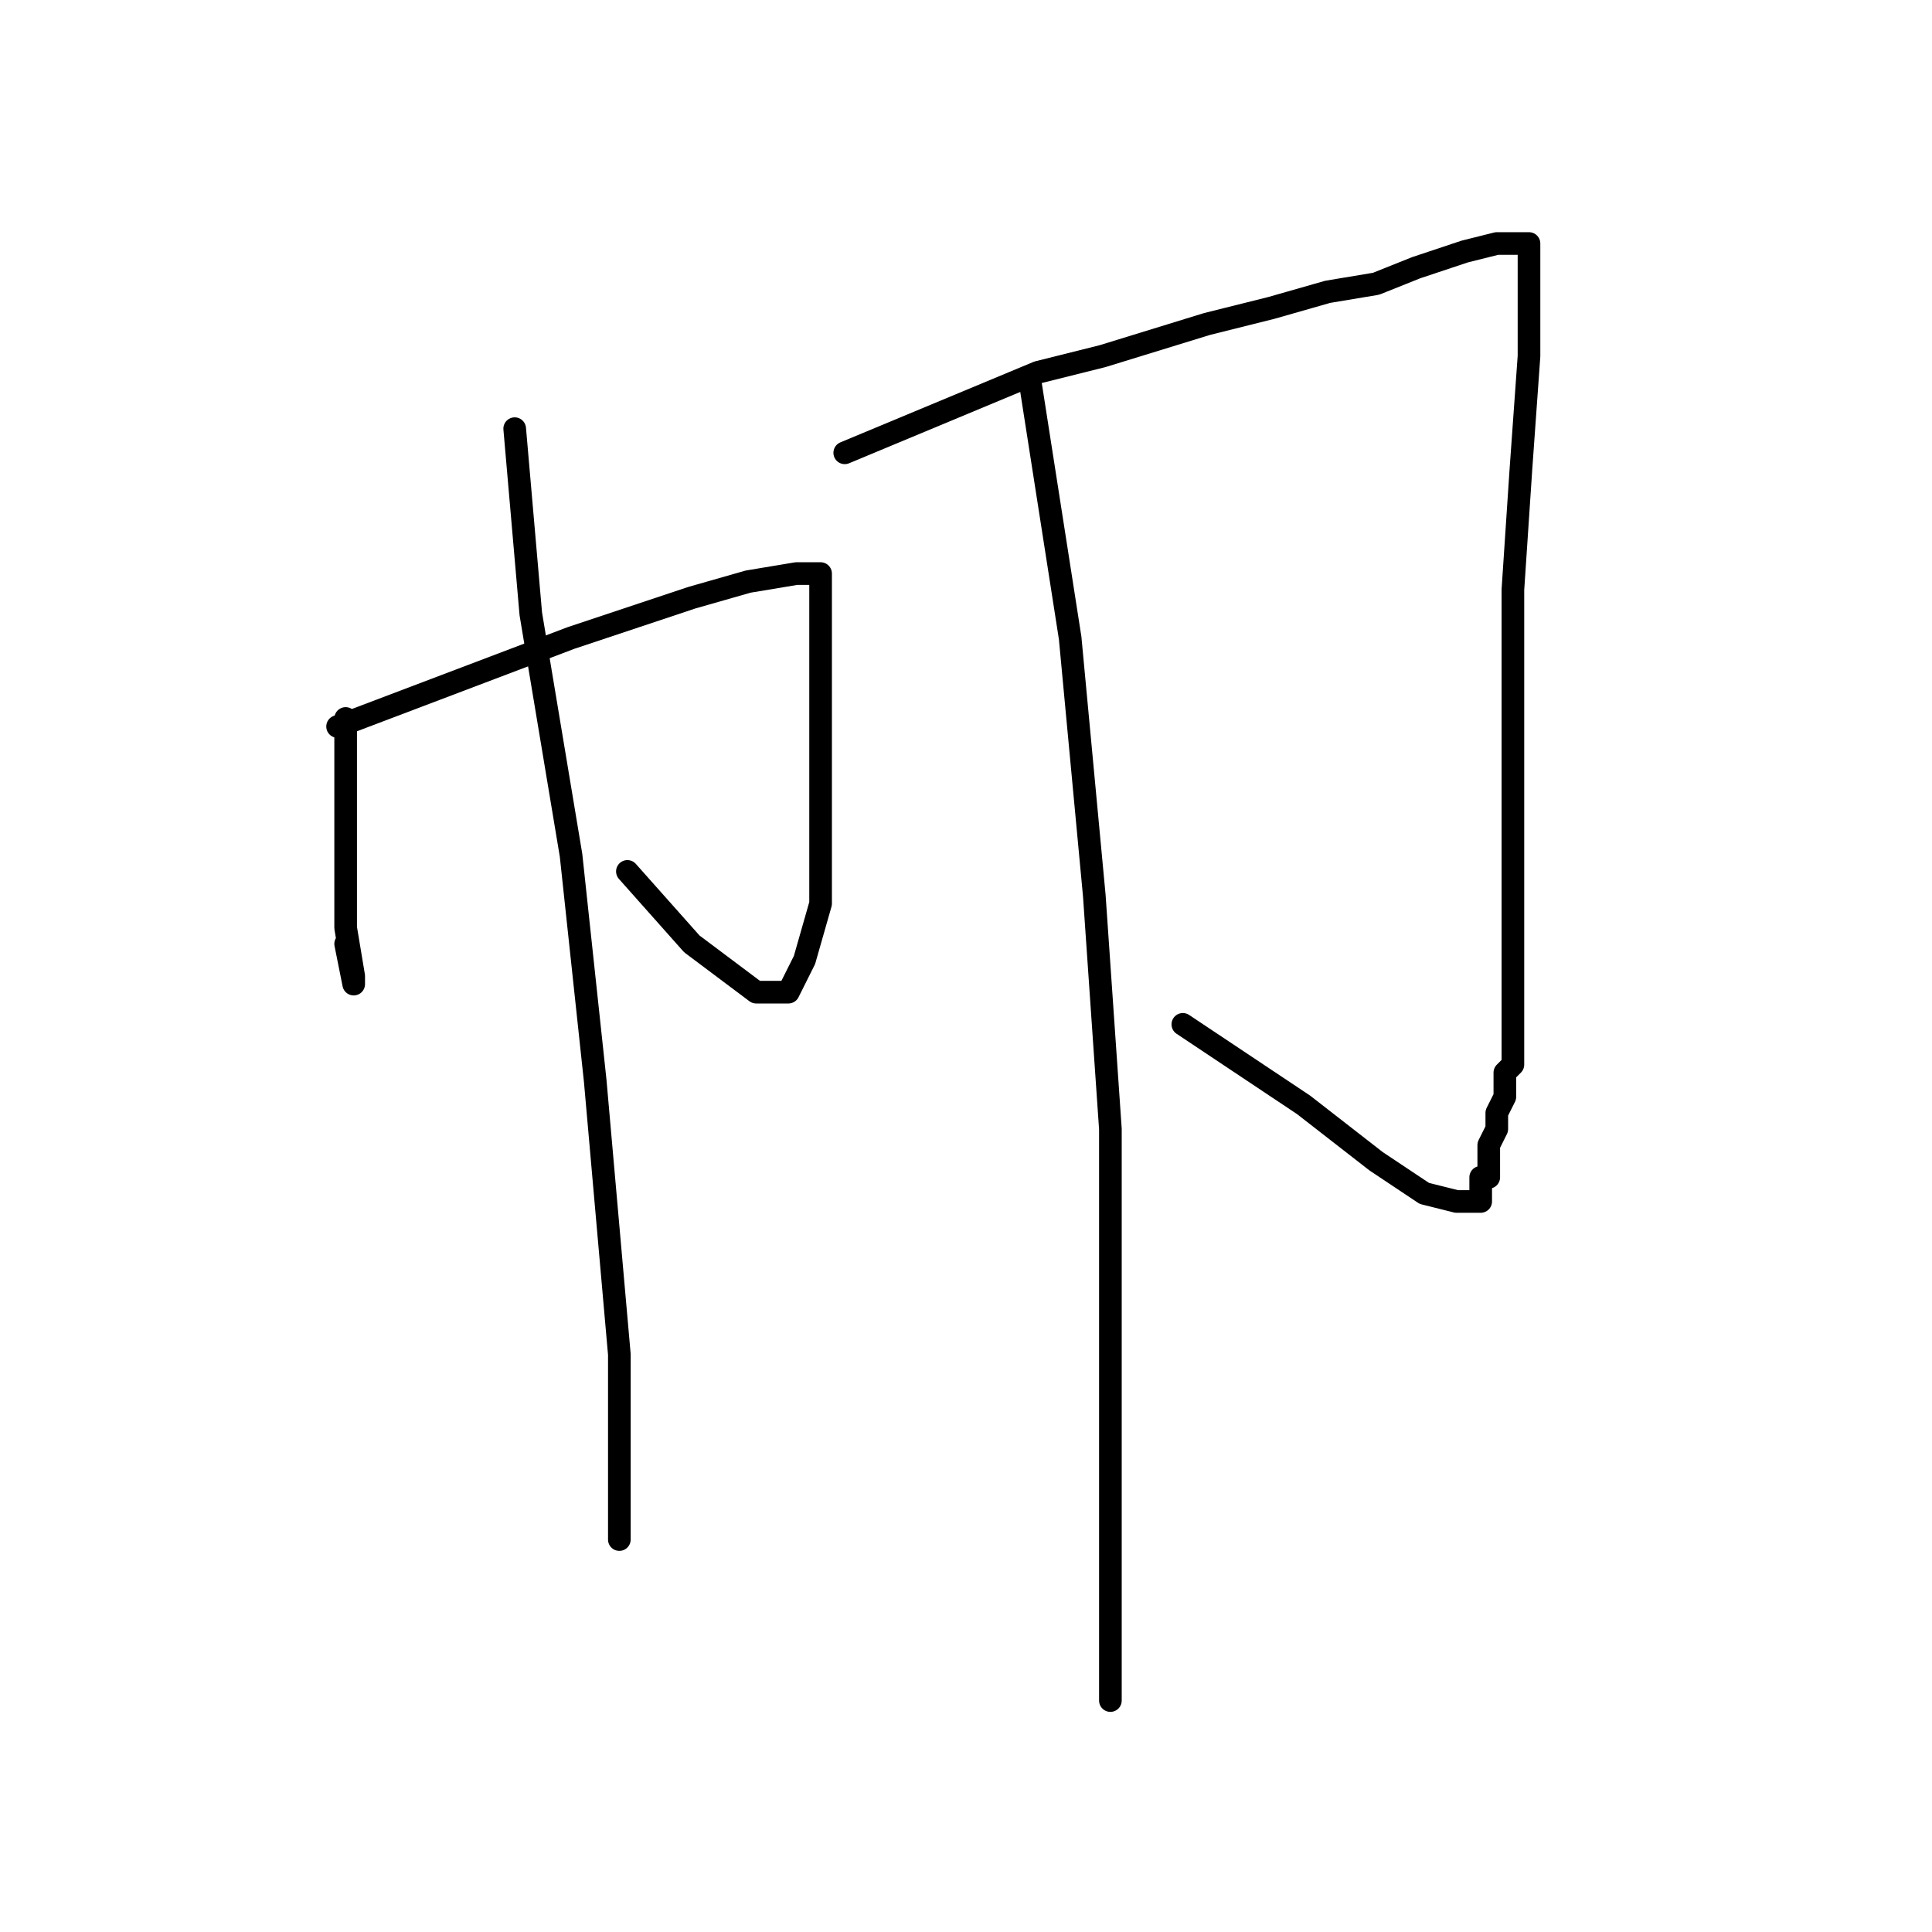 <?xml version="1.0" standalone="no"?>
    <svg width="256" height="256" xmlns="http://www.w3.org/2000/svg" version="1.1">
    <polyline stroke="black" stroke-width="3" stroke-linecap="round" fill="transparent" stroke-linejoin="round" points="45.8 95.2 45.8 122.933 46.867 129.333 46.867 130.4 45.8 125.067 45.8 125.067 " />
        <polyline stroke="black" stroke-width="3" stroke-linecap="round" fill="transparent" stroke-linejoin="round" points="44.733 96.267 75.667 84.533 91.667 79.2 99.133 77.067 105.533 76 108.733 76 108.733 81.333 108.733 93.067 108.733 109.067 108.733 119.733 106.6 127.2 104.467 131.467 100.2 131.467 91.667 125.067 83.133 115.467 83.133 115.467 " />
        <polyline stroke="black" stroke-width="3" stroke-linecap="round" fill="transparent" stroke-linejoin="round" points="68.2 56.8 70.333 81.333 75.667 113.333 78.867 143.2 82.067 179.467 82.067 195.467 82.067 202.933 82.067 204 82.067 204 " />
        <polyline stroke="black" stroke-width="3" stroke-linecap="round" fill="transparent" stroke-linejoin="round" points="111.933 60 137.533 49.333 146.067 47.2 159.933 42.933 168.467 40.8 175.933 38.667 182.333 37.6 187.667 35.467 194.067 33.333 198.333 32.267 200.467 32.267 201.533 32.267 202.6 32.267 202.6 33.333 202.6 34.4 202.6 39.733 202.6 47.2 201.533 62.133 200.467 78.133 200.467 88.8 200.467 100.533 200.467 111.2 200.467 119.733 200.467 127.2 200.467 135.733 200.467 138.933 200.467 141.067 199.4 142.133 199.4 143.2 199.4 145.333 198.333 147.467 198.333 149.6 197.267 151.733 197.267 153.867 197.267 154.933 197.267 156 196.2 156 196.2 157.067 196.2 158.133 196.2 159.2 195.133 159.2 194.067 159.2 193 159.2 188.733 158.133 182.333 153.867 172.733 146.4 156.733 135.733 156.733 135.733 " />
        <polyline stroke="black" stroke-width="3" stroke-linecap="round" fill="transparent" stroke-linejoin="round" points="136.467 50.4 141.8 84.533 145 118.667 147.133 149.6 147.133 177.333 147.133 198.667 147.133 213.6 147.133 218.933 147.133 225.333 147.133 225.333 " />
        </svg>